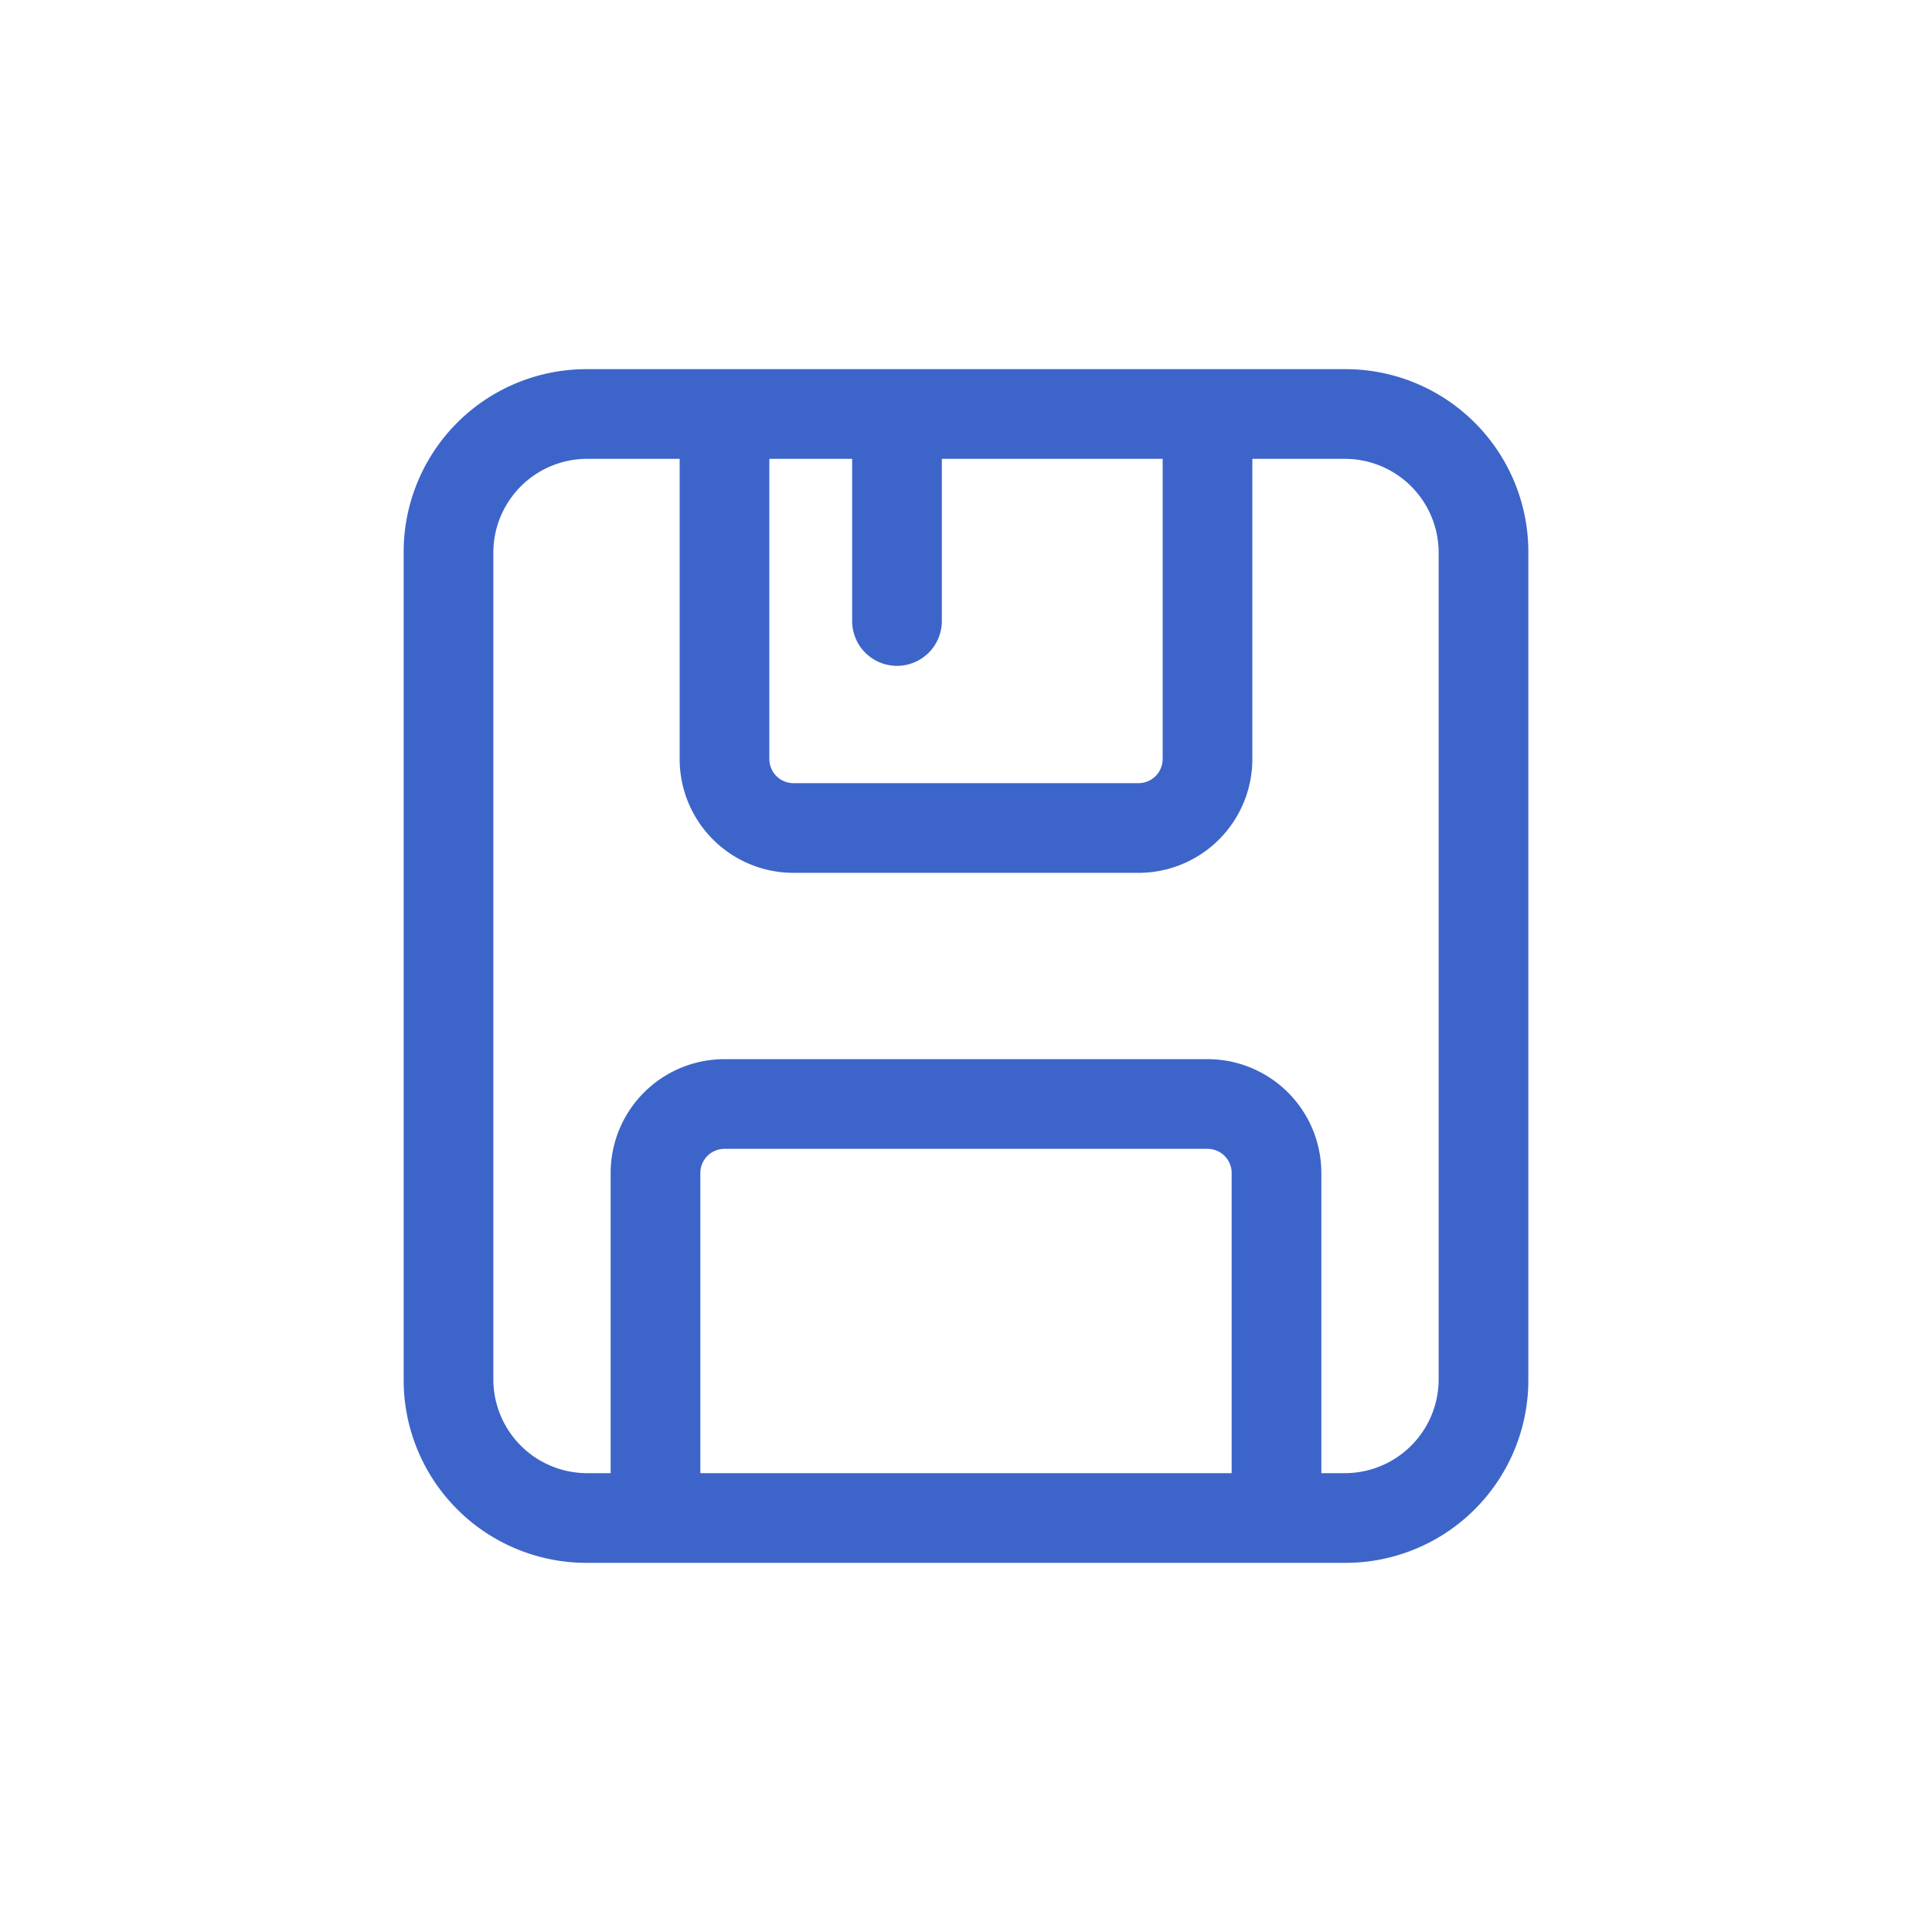 <svg xmlns="http://www.w3.org/2000/svg" viewBox="0 0 28 28"><defs><style>.cls-1{fill:none;}.cls-2{fill:none;}.cls-3{fill:#3d65c9;}</style></defs><title>d_保存</title><g id="图层_2" data-name="图层 2"><g id="标注"><rect class="cls-1" width="28" height="28"/><path class="cls-2" d="M17.5,16.65h-7a.35.35,0,0,0-.35.35v4.35h7.7V17A.35.35,0,0,0,17.5,16.65Z"/><path class="cls-2" d="M11.5,11.35h5a.35.35,0,0,0,.35-.35V6.65h-3.2V9a.65.65,0,0,1-1.3,0V6.65h-1.2V11A.35.35,0,0,0,11.5,11.35Z"/><path class="cls-2" d="M19.5,6.65H18.15V11a1.65,1.65,0,0,1-1.65,1.65h-5A1.65,1.65,0,0,1,9.85,11V6.65H8.5A1.36,1.36,0,0,0,7.15,8V20A1.36,1.36,0,0,0,8.5,21.35h.35V17a1.65,1.65,0,0,1,1.65-1.65h7A1.65,1.65,0,0,1,19.15,17v4.35h.35A1.36,1.36,0,0,0,20.85,20V8A1.36,1.36,0,0,0,19.5,6.65Z"/><path class="cls-3" d="M19.5,5.35H8.5A2.65,2.65,0,0,0,5.85,8V20A2.65,2.65,0,0,0,8.5,22.65h11A2.65,2.65,0,0,0,22.15,20V8A2.65,2.65,0,0,0,19.5,5.35Zm-7.15,1.3V9a.65.65,0,0,0,1.3,0V6.65h3.2V11a.35.35,0,0,1-.35.35h-5a.35.35,0,0,1-.35-.35V6.65Zm-2.2,14.7V17a.35.35,0,0,1,.35-.35h7a.35.35,0,0,1,.35.35v4.35ZM20.85,20a1.36,1.36,0,0,1-1.35,1.35h-.35V17a1.65,1.65,0,0,0-1.65-1.65h-7A1.65,1.65,0,0,0,8.85,17v4.35H8.5A1.36,1.36,0,0,1,7.15,20V8A1.36,1.36,0,0,1,8.5,6.65H9.85V11a1.65,1.65,0,0,0,1.65,1.65h5A1.65,1.65,0,0,0,18.15,11V6.65H19.5A1.36,1.36,0,0,1,20.85,8Z"/></g></g></svg>
